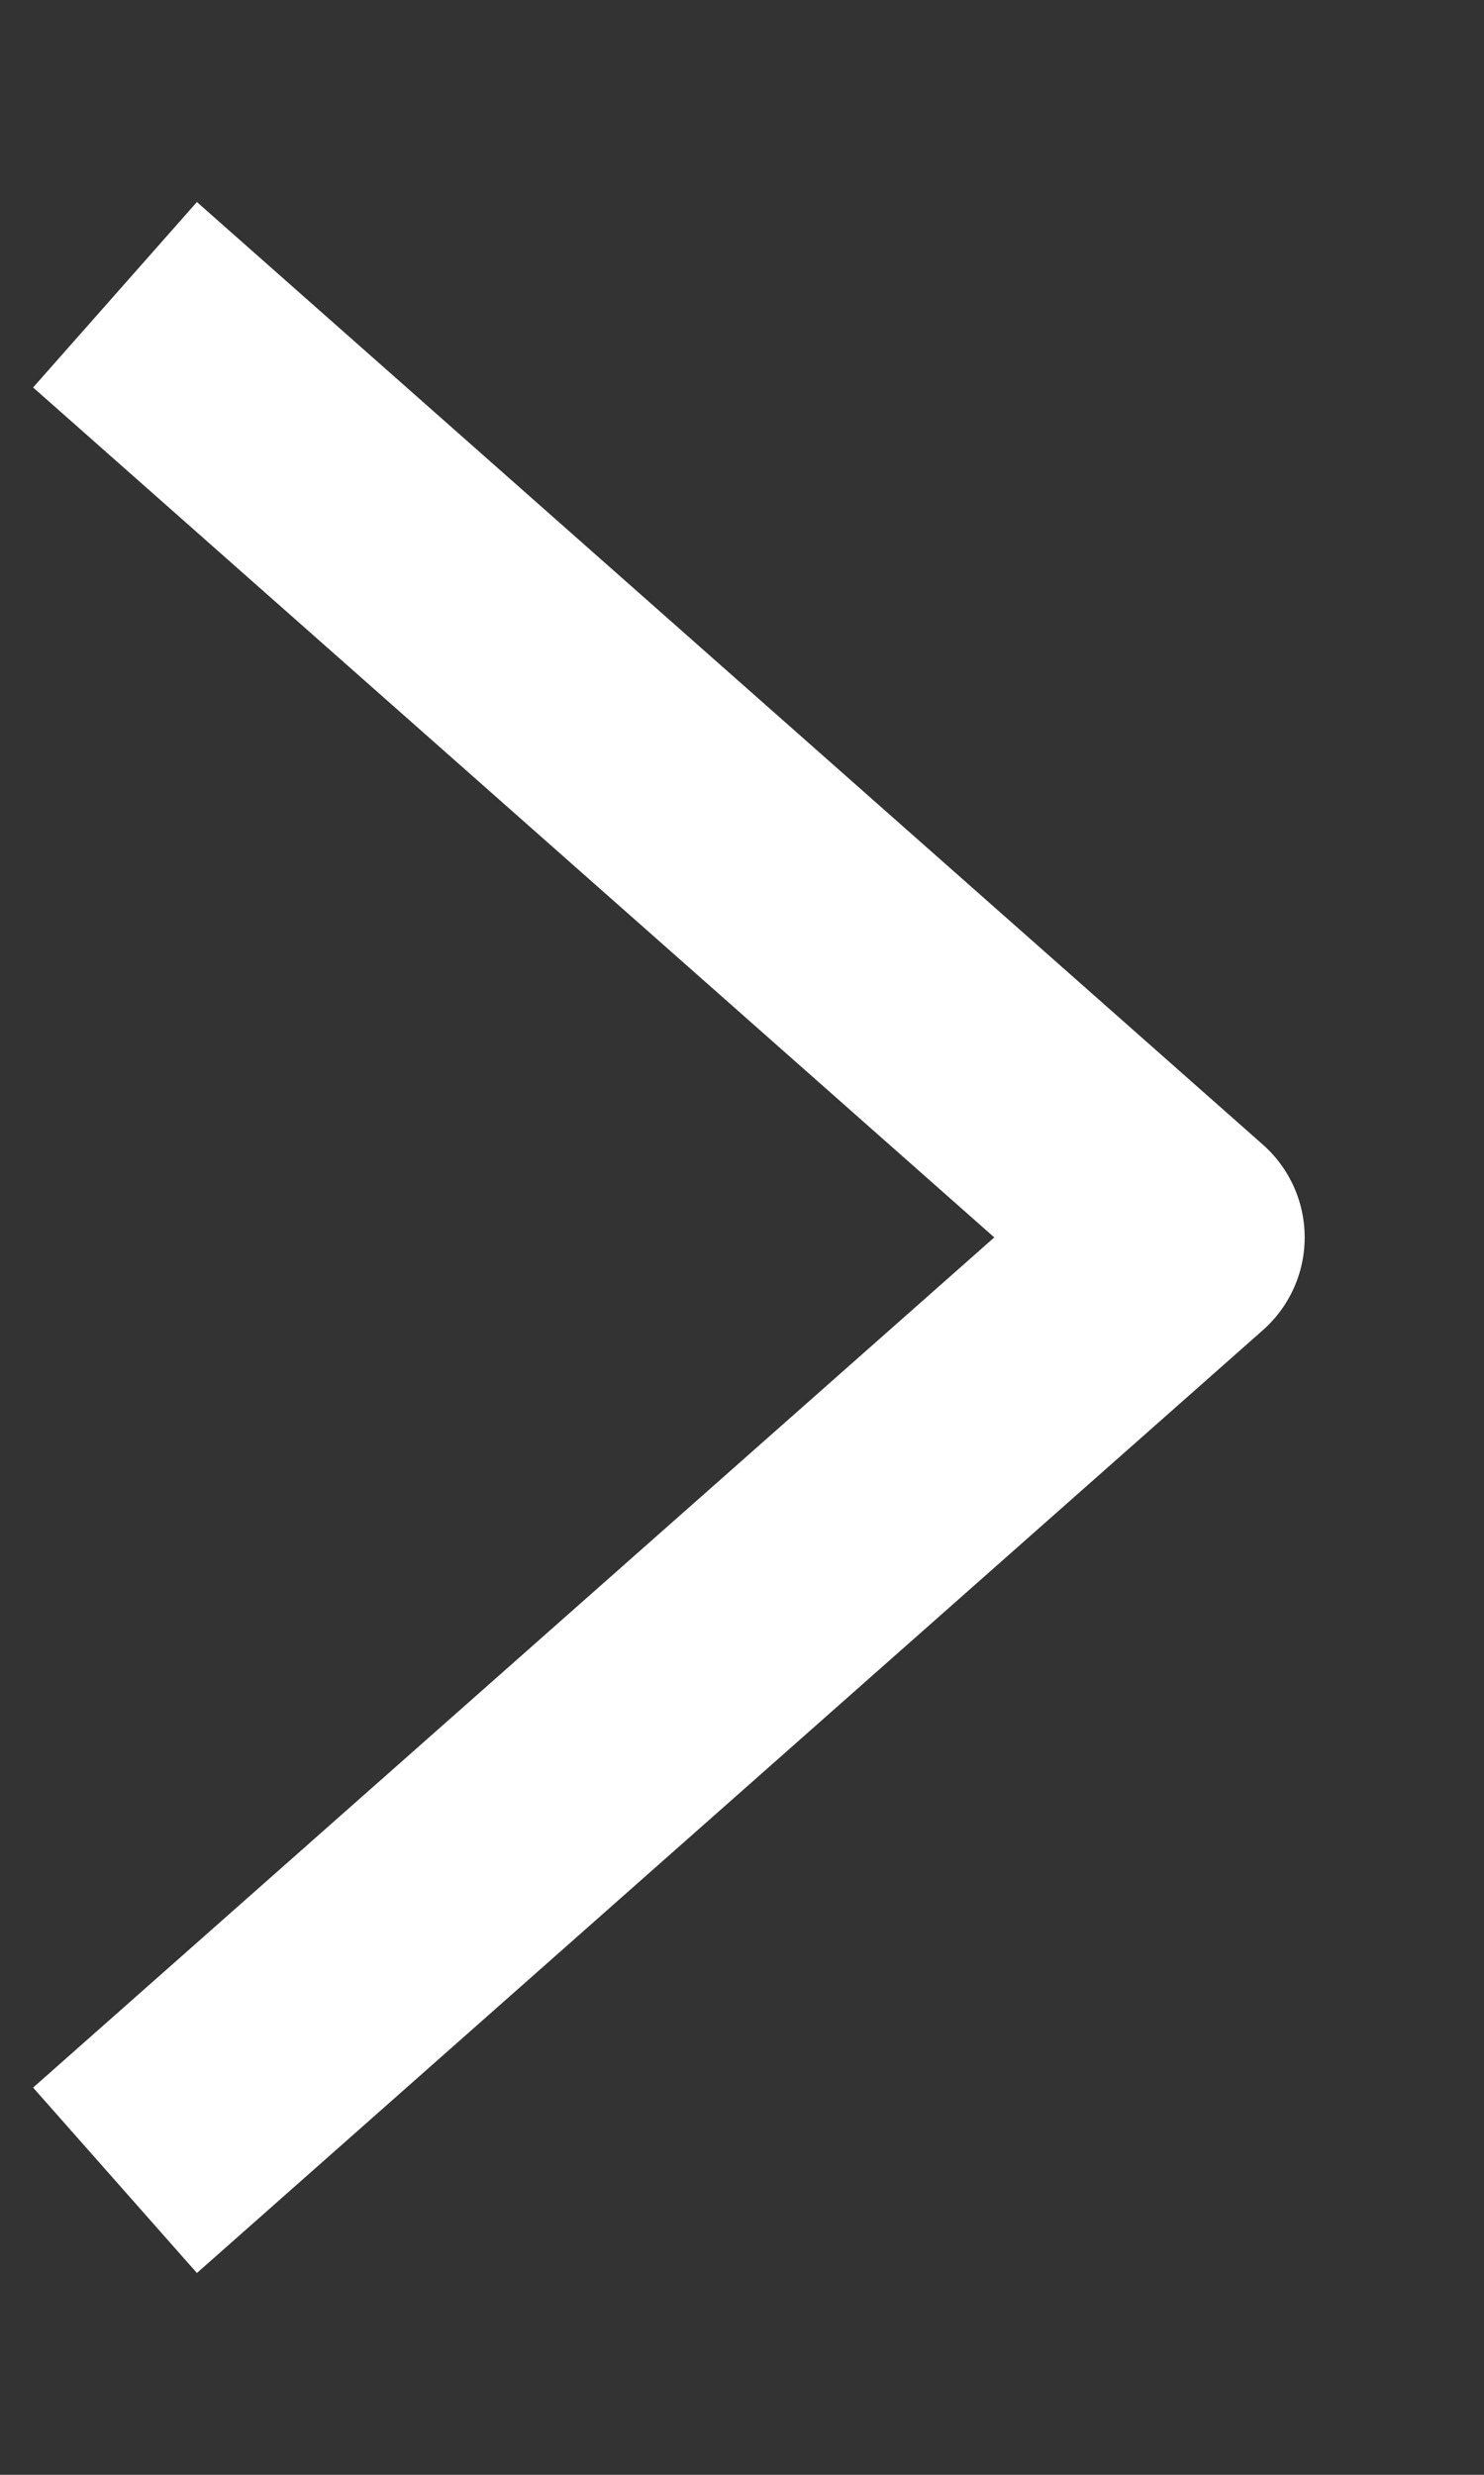 <svg width="6" height="10" viewBox="0 0 6 10" fill="none" xmlns="http://www.w3.org/2000/svg">
<rect x="0" y="0" width="6" height="10" fill="#333333" stroke="none"/>
<path d="M0.465 8.81L4.775 5L0.465 1.191" stroke="white" stroke-linejoin="round"/>
</svg>
